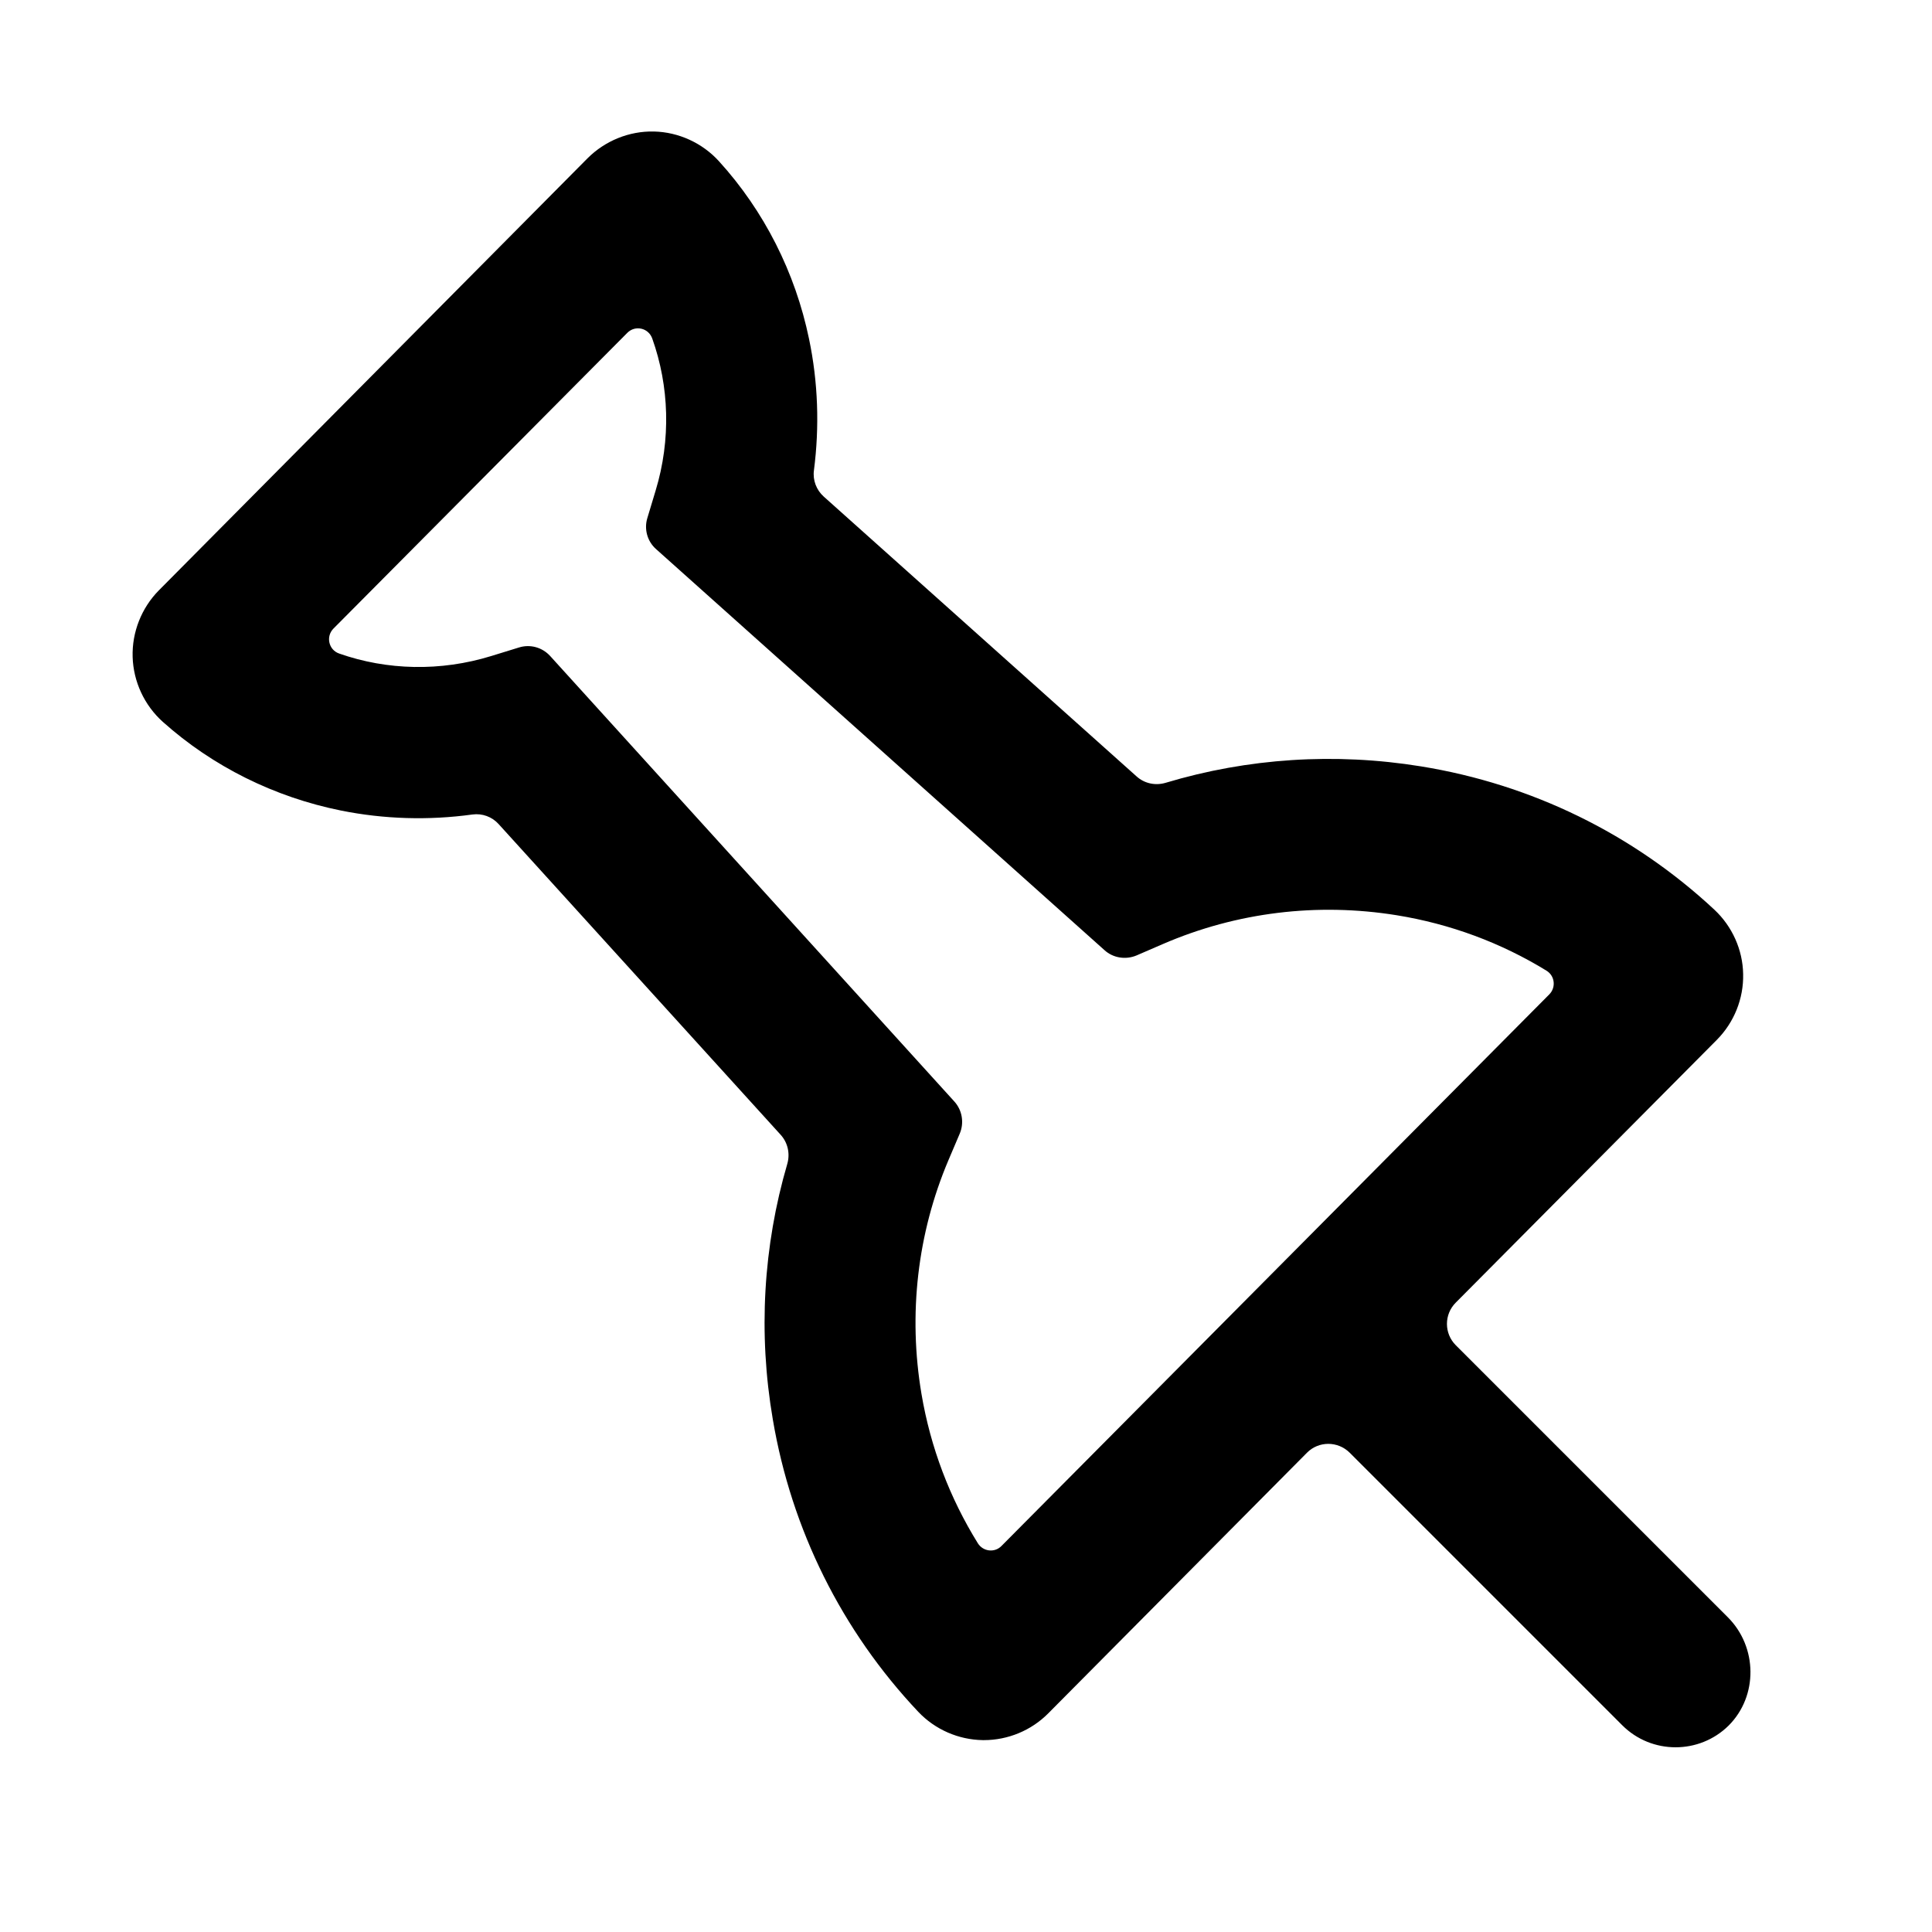 <?xml version="1.0" standalone="no"?><!DOCTYPE svg PUBLIC "-//W3C//DTD SVG 1.1//EN" "http://www.w3.org/Graphics/SVG/1.1/DTD/svg11.dtd"><svg t="1756278181306" class="icon" viewBox="0 0 1024 1024" version="1.1" xmlns="http://www.w3.org/2000/svg" p-id="2138" xmlns:xlink="http://www.w3.org/1999/xlink" width="32" height="32"><path d="M915.8 857.2L771.6 713c-6.2-6.2-6.3-16.3 0-22.6L910 551.1c9.1-9.2 14.2-21.8 13.9-34.8-0.2-12.9-5.8-25.3-15.2-34.1-43.1-40.2-96.9-66.5-155.5-76-45.6-7.4-91.8-4.4-135.4 8.7-5.4 1.6-11.2 0.4-15.4-3.4L436.6 263.2c-3.9-3.5-5.9-8.7-5.2-13.9 3-23.2 2.2-46.8-2.6-69.7-7.3-35.2-23.8-67.8-47.7-94.1-8.8-9.7-21.4-15.5-34.5-15.8-13.1-0.3-25.9 4.9-35.2 14.2l-227.2 229c-9.2 9.3-14.3 22.2-13.9 35.3 0.4 13.1 6.2 25.6 16 34.4 26.5 23.7 59.2 39.9 94.4 47 22.9 4.6 46.5 5.3 69.7 2.1 5.2-0.7 10.4 1.2 13.9 5.1l149.5 164.7c3.8 4.2 5 10 3.5 15.3-12.8 43.7-15.5 89.9-7.7 135.5 9.9 58.5 36.6 112.1 77.1 155 8.9 9.4 21.3 14.8 34.2 15h0.6c12.7 0 25.1-5.1 34.1-14.2L692.7 770c6.2-6.3 16.4-6.3 22.7 0l144.4 144.4c7.8 7.8 18 11.7 28.3 11.7 10.1 0 20.3-3.8 28.1-11.5 15.7-15.7 15.3-41.7-0.4-57.4z m-385-37.8c-3.6 3.7-9.7 3-12.5-1.4-14.9-24-25.1-50.8-29.9-79.2-7.1-42.1-2.2-85 14.3-123.9l6-14.1c2.4-5.7 1.3-12.4-2.9-17L291.6 347.7c-4.2-4.6-10.6-6.4-16.6-4.5l-14.6 4.5c-26.9 8.3-55.3 7.6-80.6-1.3-5.6-1.9-7.2-9-3.1-13.2l155.8-156.8c4.2-4.2 11.2-2.6 13.2 3 9 25.2 10 53.6 1.8 80.6l-4.4 14.6c-1.8 5.9 0 12.4 4.7 16.5l237.6 212.5c4.6 4.2 11.3 5.2 17 2.8l14.1-6.1c38.9-16.8 81.7-22 123.8-15.2 28.4 4.6 55.3 14.6 79.4 29.4 4.4 2.7 5.1 8.8 1.5 12.5L530.8 819.4z" p-id="2139"></path></svg>